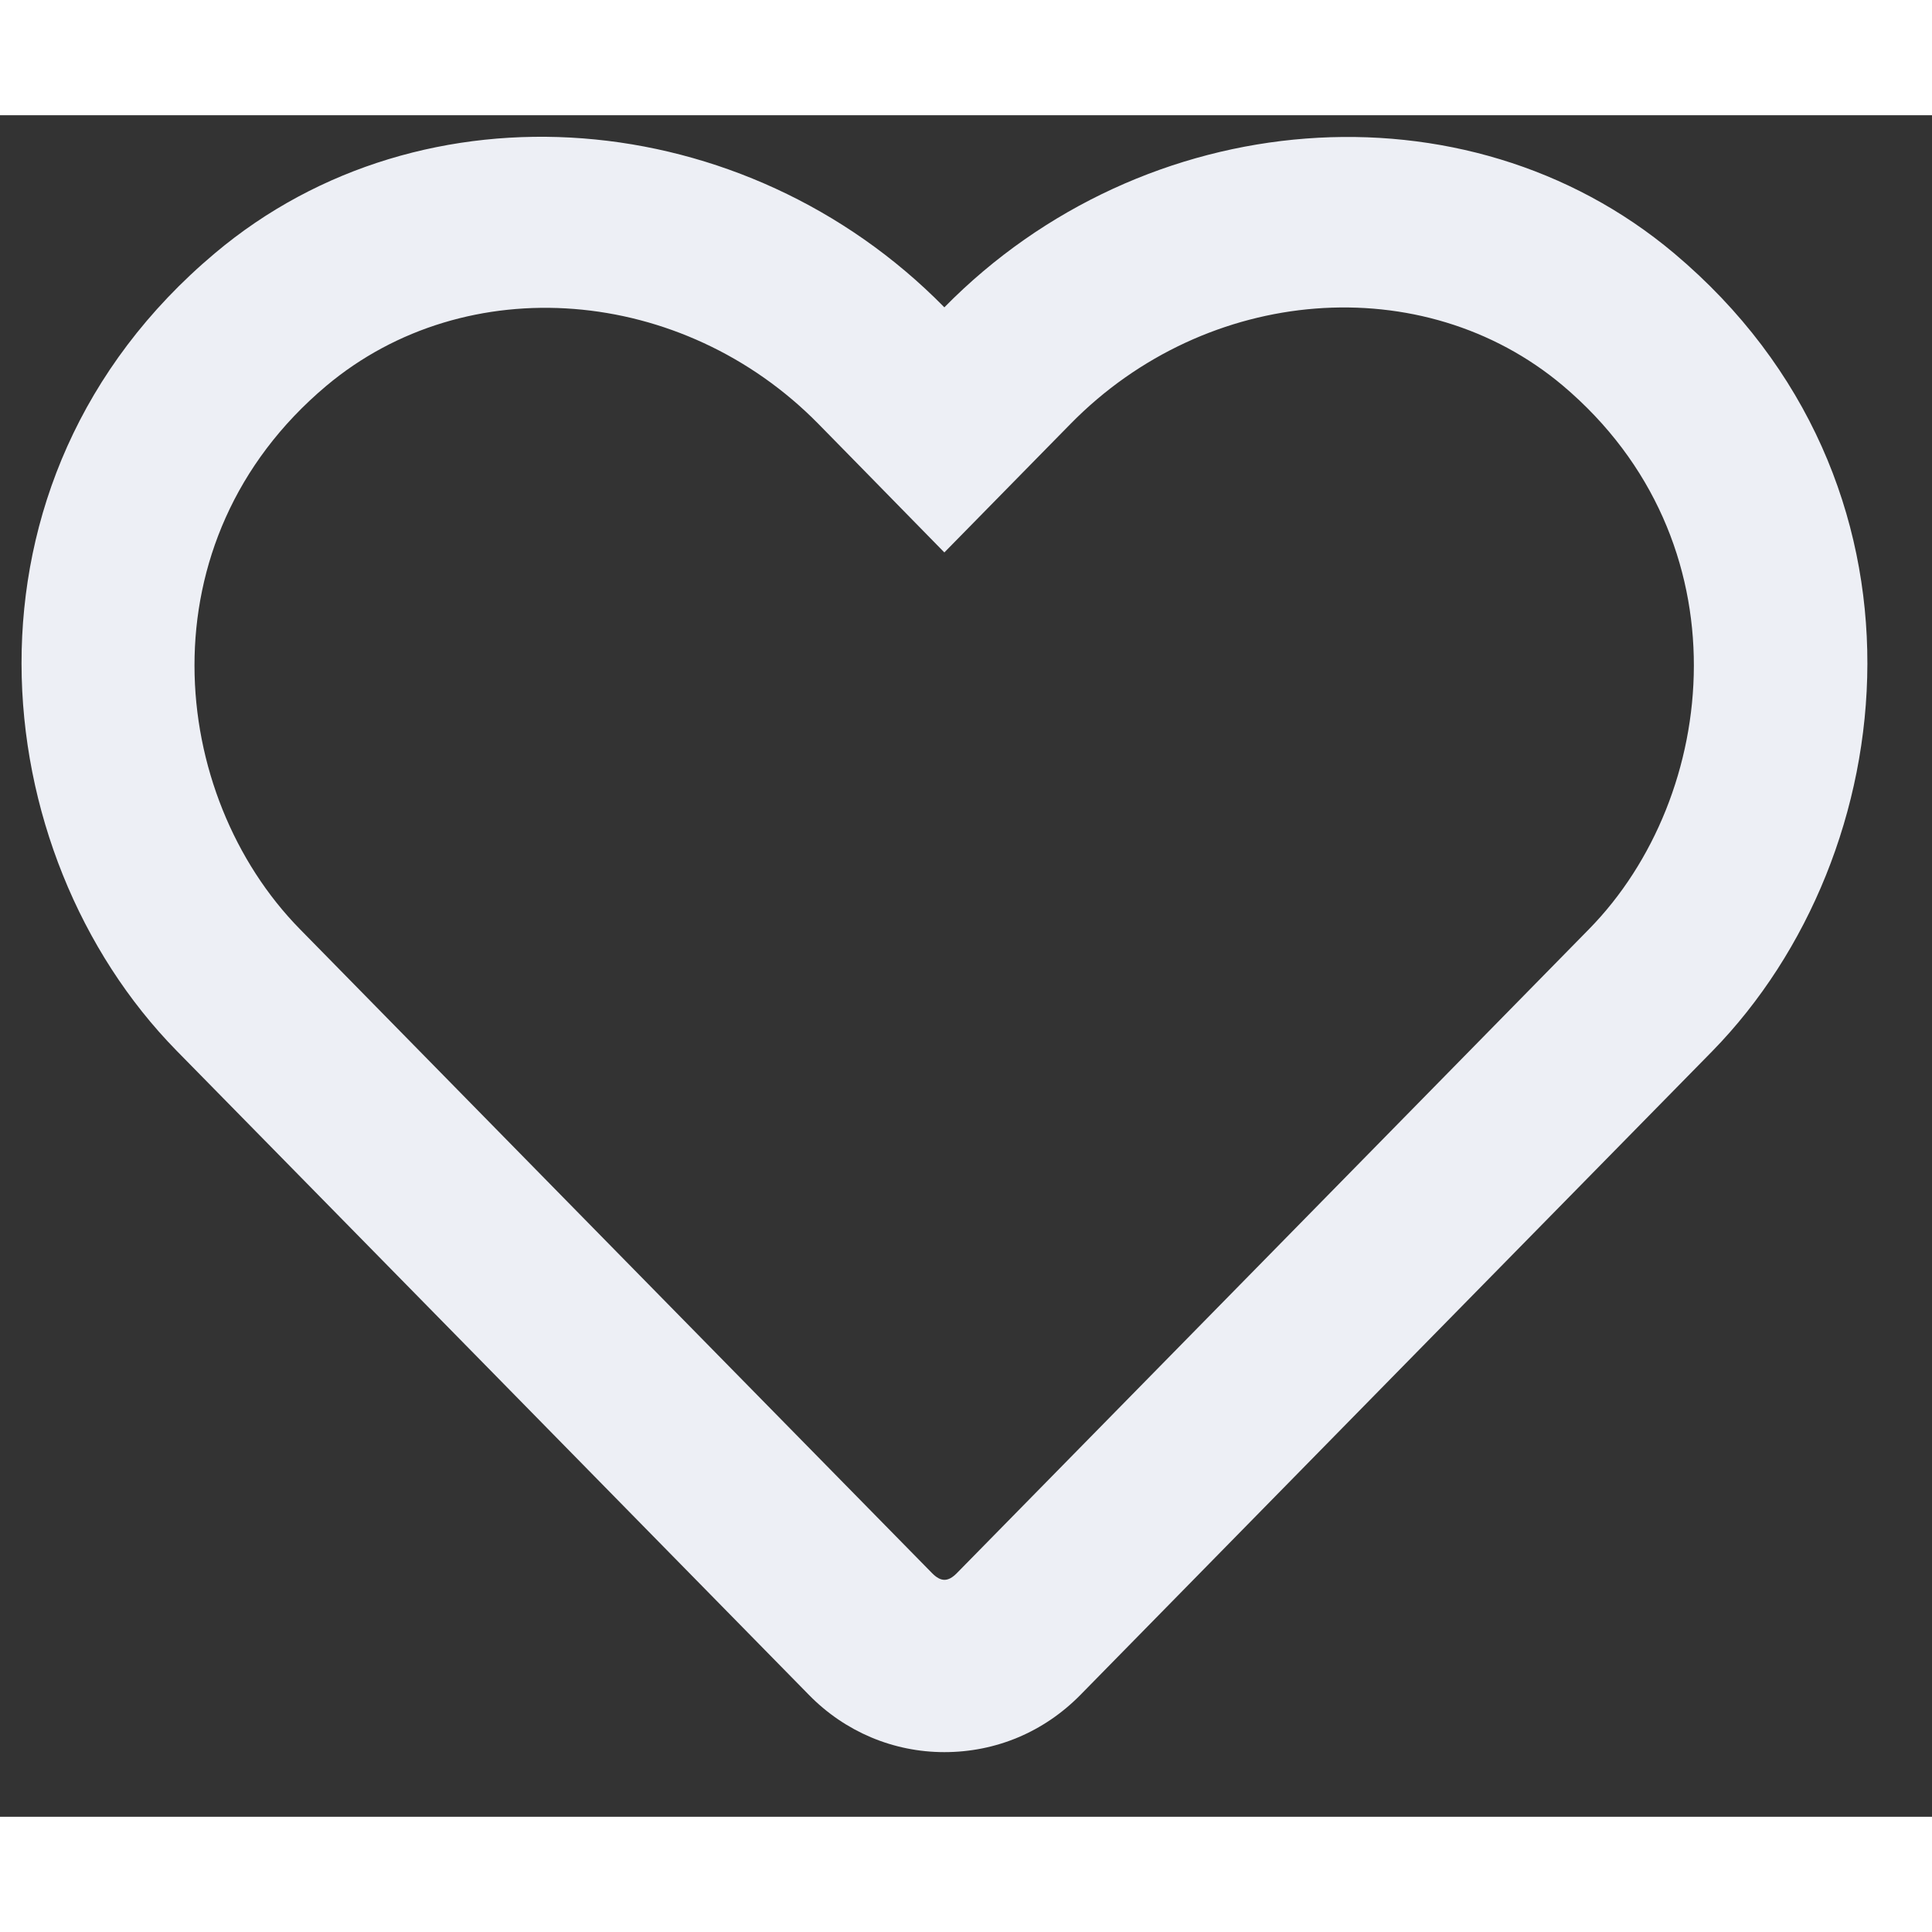 <?xml version="1.0" encoding="UTF-8" standalone="no"?>
<!DOCTYPE svg PUBLIC "-//W3C//DTD SVG 1.1//EN" "http://www.w3.org/Graphics/SVG/1.1/DTD/svg11.dtd">
<svg version="1.1" xmlns="http://www.w3.org/2000/svg" xmlns:xlink="http://www.w3.org/1999/xlink" preserveAspectRatio="xMidYMid meet" viewBox="210.035 578.971 89.7 79" width="200" height="200"><rect x="210.035" y="578.971" width="89.7" height="79" fill="#333333" stroke="none"/><defs><path d="M253.88 587.89C244.63 578.47 229.68 577.23 220.01 585.38C207.42 595.97 209.26 613.25 218.23 622.4C221.17 625.39 244.66 649.32 247.59 652.31C249.26 654.02 251.51 654.97 253.88 654.97C256.28 654.97 258.5 654.03 260.18 652.33C263.11 649.34 286.6 625.41 289.54 622.42C298.49 613.26 300.37 595.99 287.76 585.38C278.09 577.25 263.14 578.47 253.88 587.89ZM254.45 646.67C254.05 647.07 253.72 647.07 253.32 646.67C250.38 643.68 226.89 619.75 223.96 616.76C217.85 610.54 216.61 598.75 225.18 591.54C231.69 586.07 241.73 586.89 248.03 593.3C248.42 593.69 250.37 595.69 253.88 599.27C257.4 595.69 259.35 593.69 259.74 593.3C266.07 586.85 276.11 586.07 282.59 591.52C291.14 598.74 289.87 610.59 283.81 616.76C277.94 622.74 257.39 643.68 254.45 646.67Z" id="g2hpIF4KR7"></path></defs><g><g><use xlink:href="#g2hpIF4KR7" opacity="1" fill="#edeff5" fill-opacity="1"></use><g><use xlink:href="#g2hpIF4KR7" opacity="1" fill-opacity="0" stroke="#000000" stroke-width="1" stroke-opacity="0"></use></g></g></g></svg>